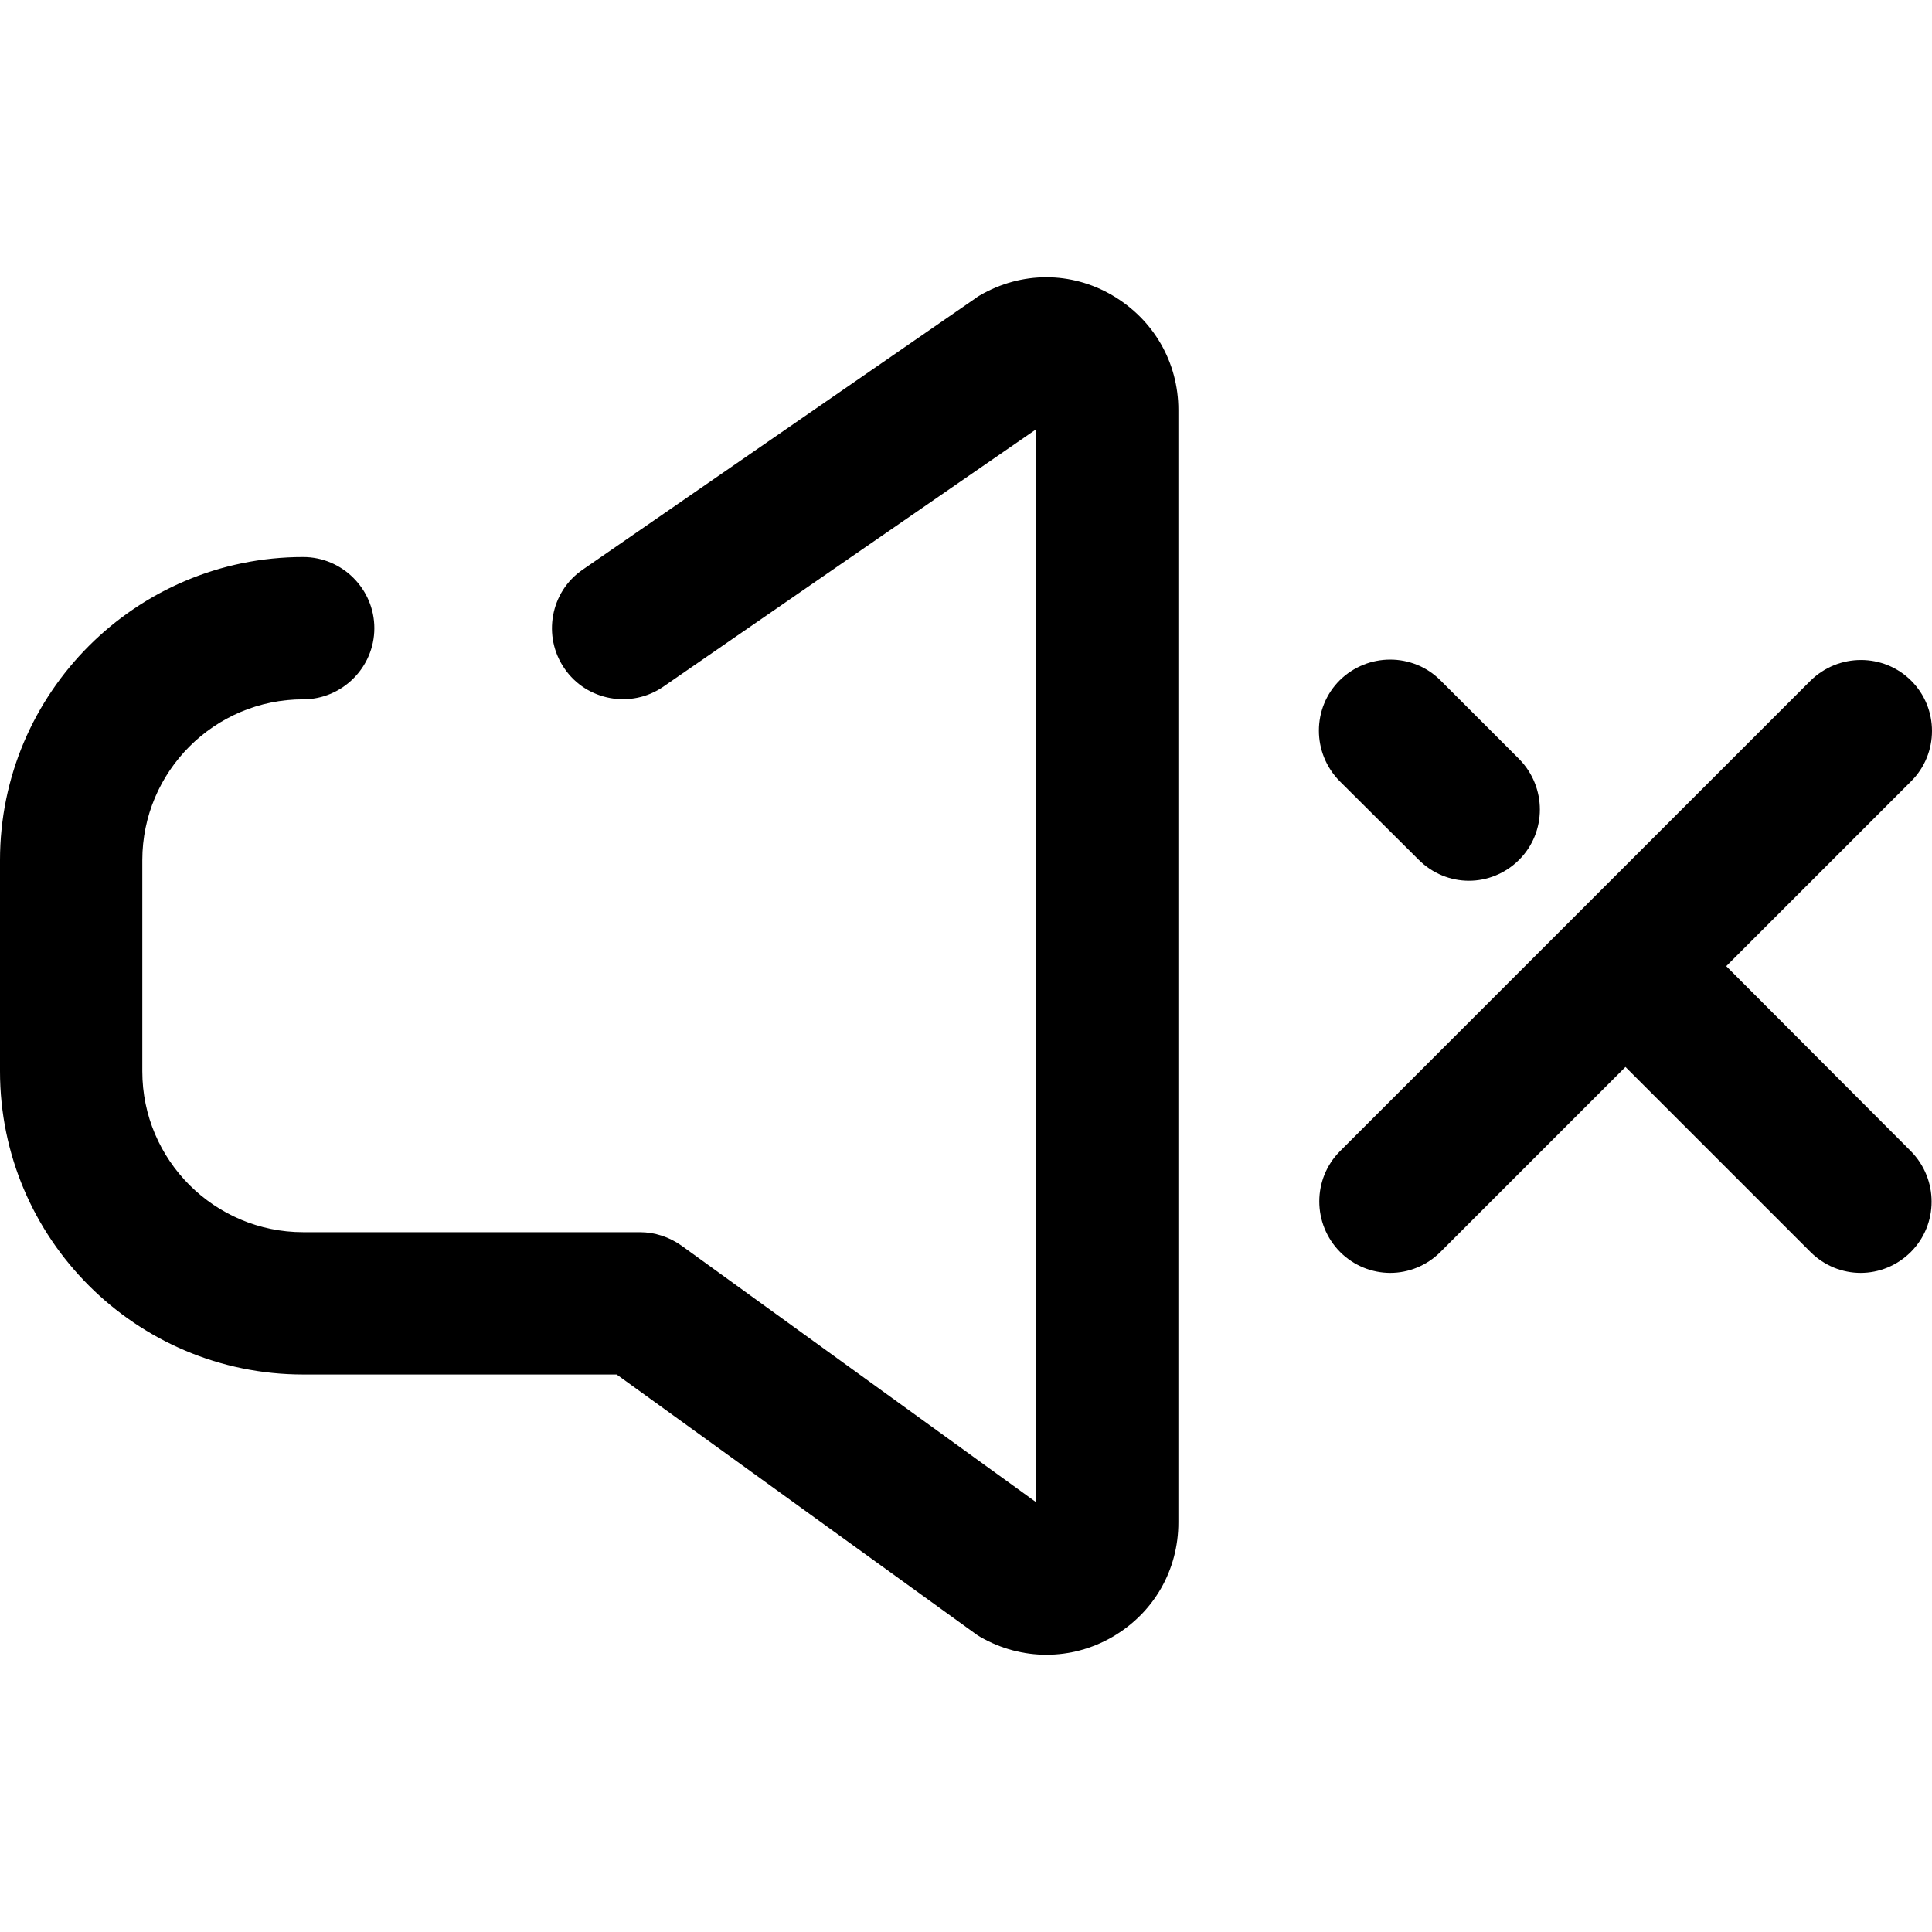 <?xml version="1.0" encoding="iso-8859-1"?>
<!-- Generator: Adobe Illustrator 19.0.0, SVG Export Plug-In . SVG Version: 6.00 Build 0)  -->
<svg version="1.1" id="Layer_1" xmlns="http://www.w3.org/2000/svg" xmlns:xlink="http://www.w3.org/1999/xlink" x="0px" y="0px"
	 viewBox="0 0 488.75 488.75" style="enable-background:new 0 0 488.75 488.75;" xml:space="preserve">
<g>
	<g>
		<path d="M281.4,74.713c-10.4-6.1-23-6.1-33.5,0c-0.4,0.2-0.8,0.5-1.2,0.8l-99.3,68.6c-8.2,5.6-10.2,16.9-4.6,25
			c5.6,8.2,16.9,10.2,25,4.6l94.3-65.1v271.4l-89.7-64.9c-3.1-2.2-6.8-3.4-10.5-3.4H76.7c-22.4,0-40.7-18.2-40.7-40.7v-53.4
			c0-22.4,18.2-40.7,40.7-40.7c9.9,0,18-8.1,18-18c0-9.9-8.1-18-18-18c-42.3,0-76.7,34.4-76.7,76.7v53.4c0,42.3,34.4,76.7,76.7,76.7
			H156l90.5,65.4c0.5,0.4,1,0.7,1.5,1c5.2,3,11,4.5,16.7,4.5c5.8,0,11.5-1.5,16.7-4.5c10.5-6.1,16.7-16.9,16.7-29v-281.4
			C298.1,91.613,291.8,80.813,281.4,74.713z"/>
	</g>
</g>
<g>
	<g>
		<path d="M436.7,244.413l46.8-46.8c7-7,7-18.4,0-25.4s-18.4-7-25.5,0l-119,119c-7,7-7,18.4,0,25.5c3.5,3.5,8.1,5.3,12.7,5.3
			c4.6,0,9.2-1.8,12.7-5.3l46.8-46.8l46.8,46.8c3.5,3.5,8.1,5.3,12.7,5.3c4.6,0,9.2-1.8,12.7-5.3c7-7,7-18.4,0-25.5L436.7,244.413z"
			/>
	</g>
</g>
<g>
	<g>
		<path d="M384.3,192.012l-19.9-19.9c-7-7-18.4-7-25.5,0c-7,7-7,18.4,0,25.5l20,19.9c3.5,3.5,8.1,5.3,12.7,5.3
			c4.6,0,9.2-1.8,12.7-5.3C391.3,210.512,391.3,199.113,384.3,192.012z"/>
	</g>
</g>
<g>
</g>
<g>
</g>
<g>
</g>
<g>
</g>
<g>
</g>
<g>
</g>
<g>
</g>
<g>
</g>
<g>
</g>
<g>
</g>
<g>
</g>
<g>
</g>
<g>
</g>
<g>
</g>
<g>
</g>
</svg>
